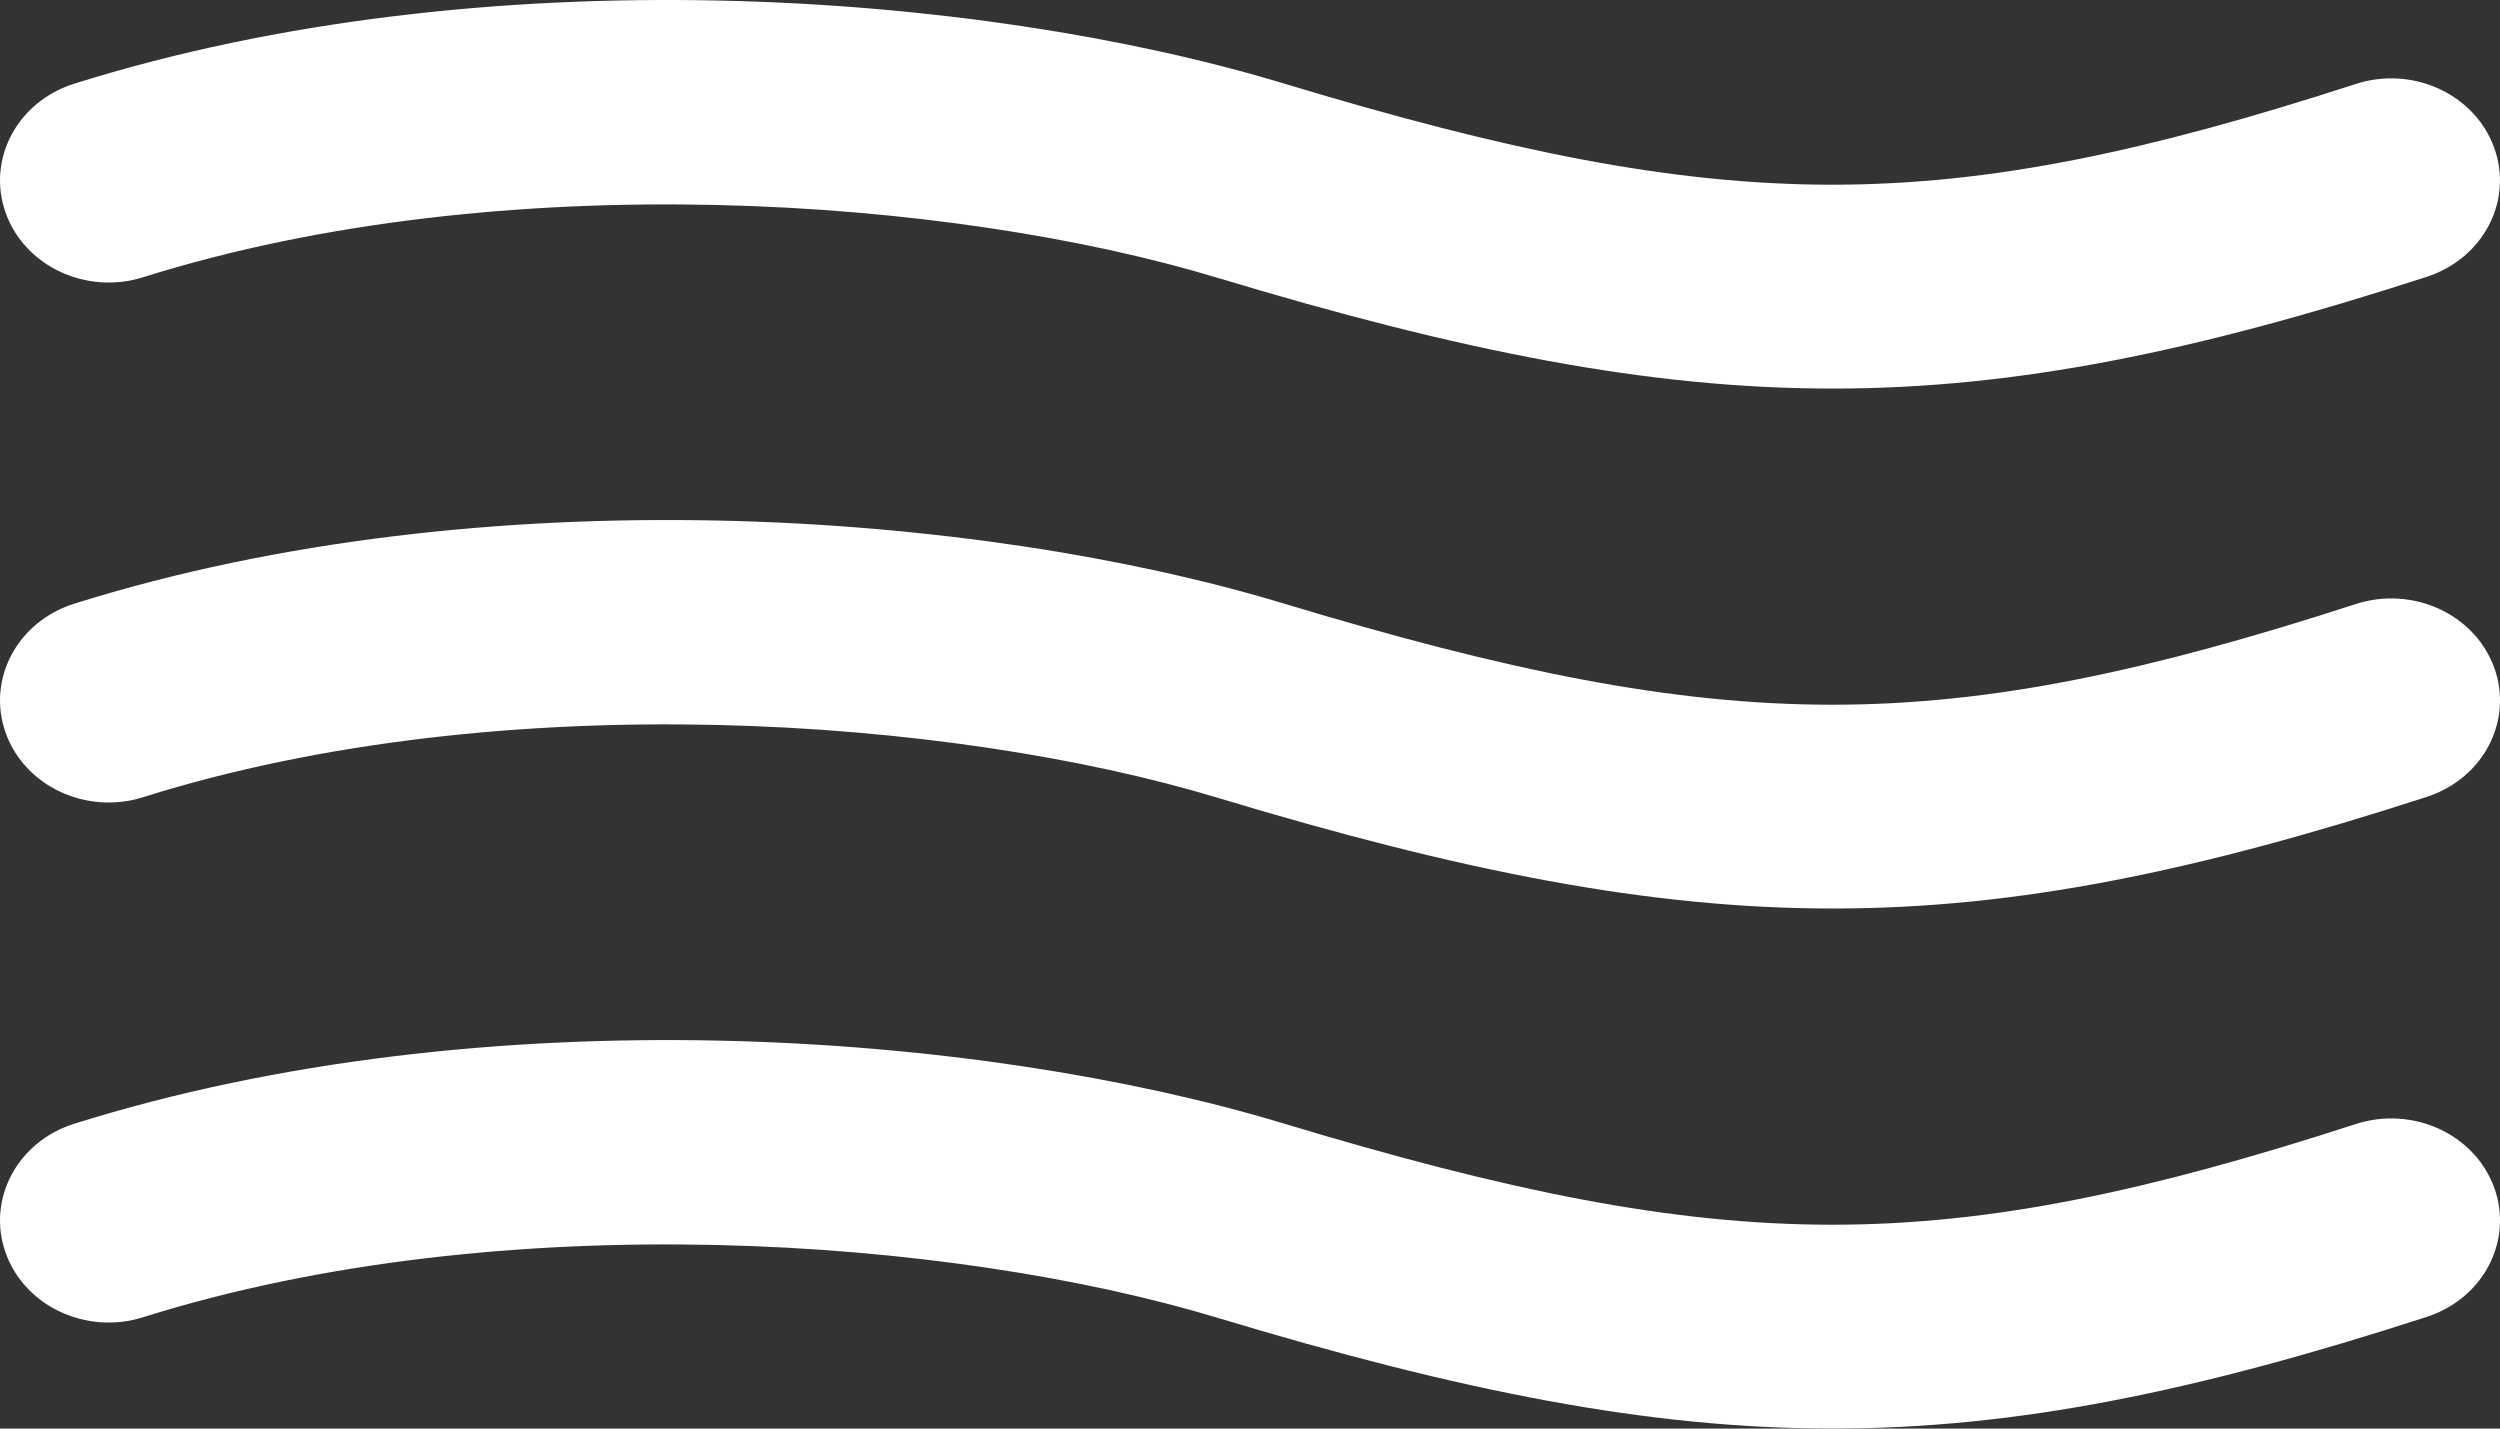 <?xml version="1.0" encoding="utf-8"?>
<!-- Generator: Adobe Illustrator 17.0.0, SVG Export Plug-In . SVG Version: 6.00 Build 0)  -->
<!DOCTYPE svg PUBLIC "-//W3C//DTD SVG 1.1//EN" "http://www.w3.org/Graphics/SVG/1.1/DTD/svg11.dtd">
<svg version="1.1" id="图层_1" xmlns="http://www.w3.org/2000/svg" xmlns:xlink="http://www.w3.org/1999/xlink" x="0px" y="0px"
	 width="42px" height="24px" viewBox="0 0 42 24" enable-background="new 0 0 42 24" xml:space="preserve">
<rect x="0" y="0" width="42" height="24" fill="#333333" stroke="none"/>
<path fill="#FFFFFF" d="M30.79,6.528c-3.083,0-6.233-0.622-10.35-1.865C16.008,3.324,8.473,2.752,2.406,4.657
	C1.45,4.959,0.415,4.473,0.095,3.575c-0.32-0.898,0.196-1.869,1.152-2.169C8.134-0.757,16.411-0.155,21.559,1.4
	c7.508,2.268,11.045,2.27,18.018,0.011c0.953-0.31,1.993,0.167,2.322,1.061c0.329,0.895-0.177,1.87-1.131,2.179
	C36.906,5.903,33.882,6.528,30.79,6.528z M40.769,13.388c0.954-0.309,1.46-1.285,1.131-2.179c-0.329-0.895-1.369-1.37-2.322-1.061
	c-6.973,2.258-10.51,2.256-18.018-0.011C16.411,8.581,8.134,7.98,1.247,10.142c-0.956,0.3-1.472,1.271-1.152,2.169
	c0.32,0.898,1.355,1.384,2.311,1.081c6.067-1.905,13.602-1.332,18.034,0.006c4.117,1.243,7.267,1.865,10.35,1.865
	C33.882,15.264,36.906,14.639,40.769,13.388z M40.769,22.124c0.954-0.309,1.46-1.285,1.131-2.179
	c-0.329-0.895-1.369-1.37-2.322-1.061c-6.973,2.258-10.51,2.256-18.018-0.011c-5.149-1.555-13.426-2.156-20.313,0.006
	c-0.956,0.3-1.472,1.271-1.152,2.169c0.32,0.898,1.355,1.383,2.311,1.081c6.067-1.905,13.602-1.332,18.034,0.006
	C24.557,23.378,27.707,24,30.79,24C33.882,24,36.906,23.375,40.769,22.124z"/>
</svg>
